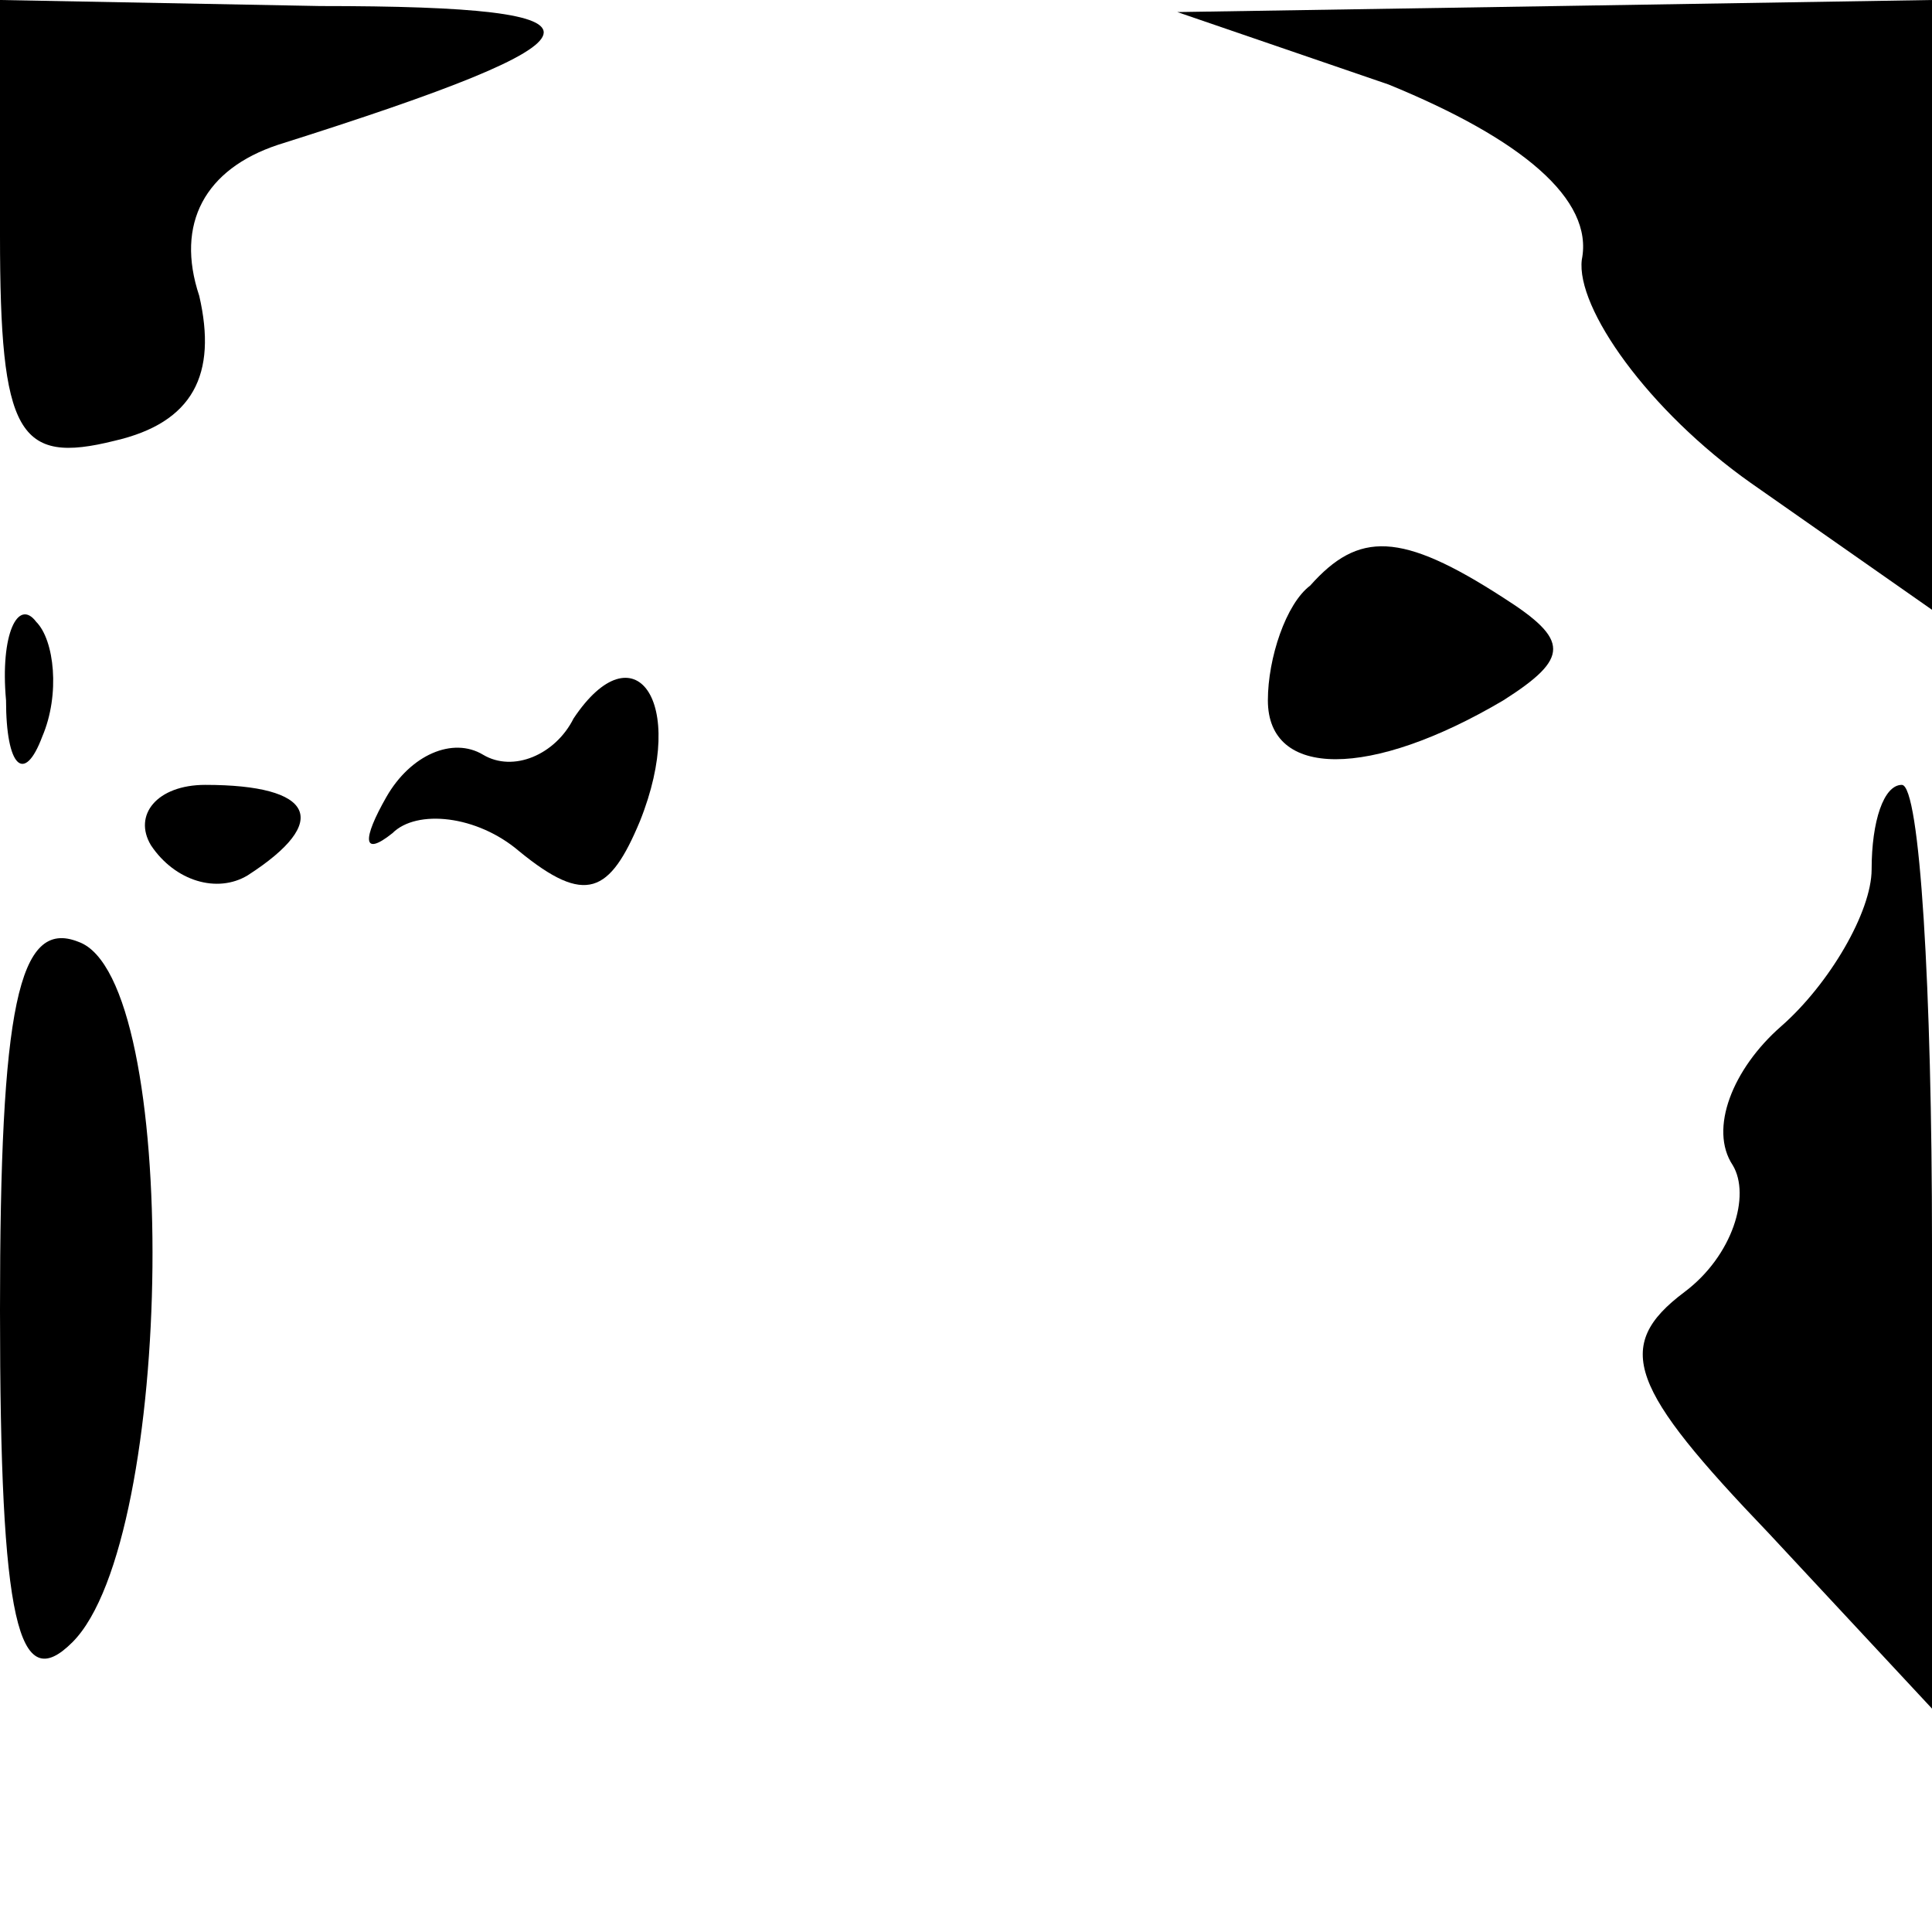 <?xml version="1.0" standalone="no"?>
<!DOCTYPE svg PUBLIC "-//W3C//DTD SVG 20010904//EN"
 "http://www.w3.org/TR/2001/REC-SVG-20010904/DTD/svg10.dtd">
<svg version="1.0" xmlns="http://www.w3.org/2000/svg"
 width="32pt" height="32pt" viewBox="0 0 32 32"
 preserveAspectRatio="xMidYMid meet">
<g transform="translate(0,32) scale(0.1,-0.1)"
fill="#000000" stroke="none">
<path fill="#000000" stroke="none" d="M0 281 c0 -33 3 -38 19 -34 13 3 17 11
14 24 -4 12 1 21 13 25 57 18 58 23 7 23 l-53 1 0 -39z"/>
<path fill="#000000" stroke="none" d="M230 306 c22 -9 34 -19 32 -29 -1 -8
11 -25 28 -37 l30 -21 0 50 0 51 -62 -1 -63 -1 35 -12z"/>
<path fill="#000000" stroke="none" d="M217 223 c-4 -3 -7 -12 -7 -19 0 -13
17 -13 39 0 11 7 11 10 0 17 -17 11 -24 11 -32 2z"/>
<path fill="#000000" stroke="none" d="M1 204 c0 -11 3 -14 6 -6 3 7 2 16 -1
19 -3 4 -6 -2 -5 -13z"/>
<path fill="#000000" stroke="none" d="M95 201 c-3 -6 -10 -9 -15 -6 -5 3 -12
0 -16 -7 -4 -7 -4 -10 1 -6 4 4 14 3 21 -3 11 -9 15 -7 20 5 8 20 -1 32 -11
17z"/>
<path fill="#000000" stroke="none" d="M25 180 c4 -6 11 -8 16 -5 14 9 11 15
-7 15 -8 0 -12 -5 -9 -10z"/>
<path fill="#000000" stroke="none" d="M310 176 c0 -7 -7 -19 -15 -26 -8 -7
-12 -17 -8 -23 3 -5 0 -15 -8 -21 -12 -9 -9 -16 14 -40 l27 -29 0 77 c0 42 -2
76 -5 76 -3 0 -5 -6 -5 -14z"/>
<path fill="#000000" stroke="none" d="M0 103 c0 -52 3 -64 12 -55 17 17 18
110 1 116 -10 4 -13 -11 -13 -61z"/>
</g>
</svg>
